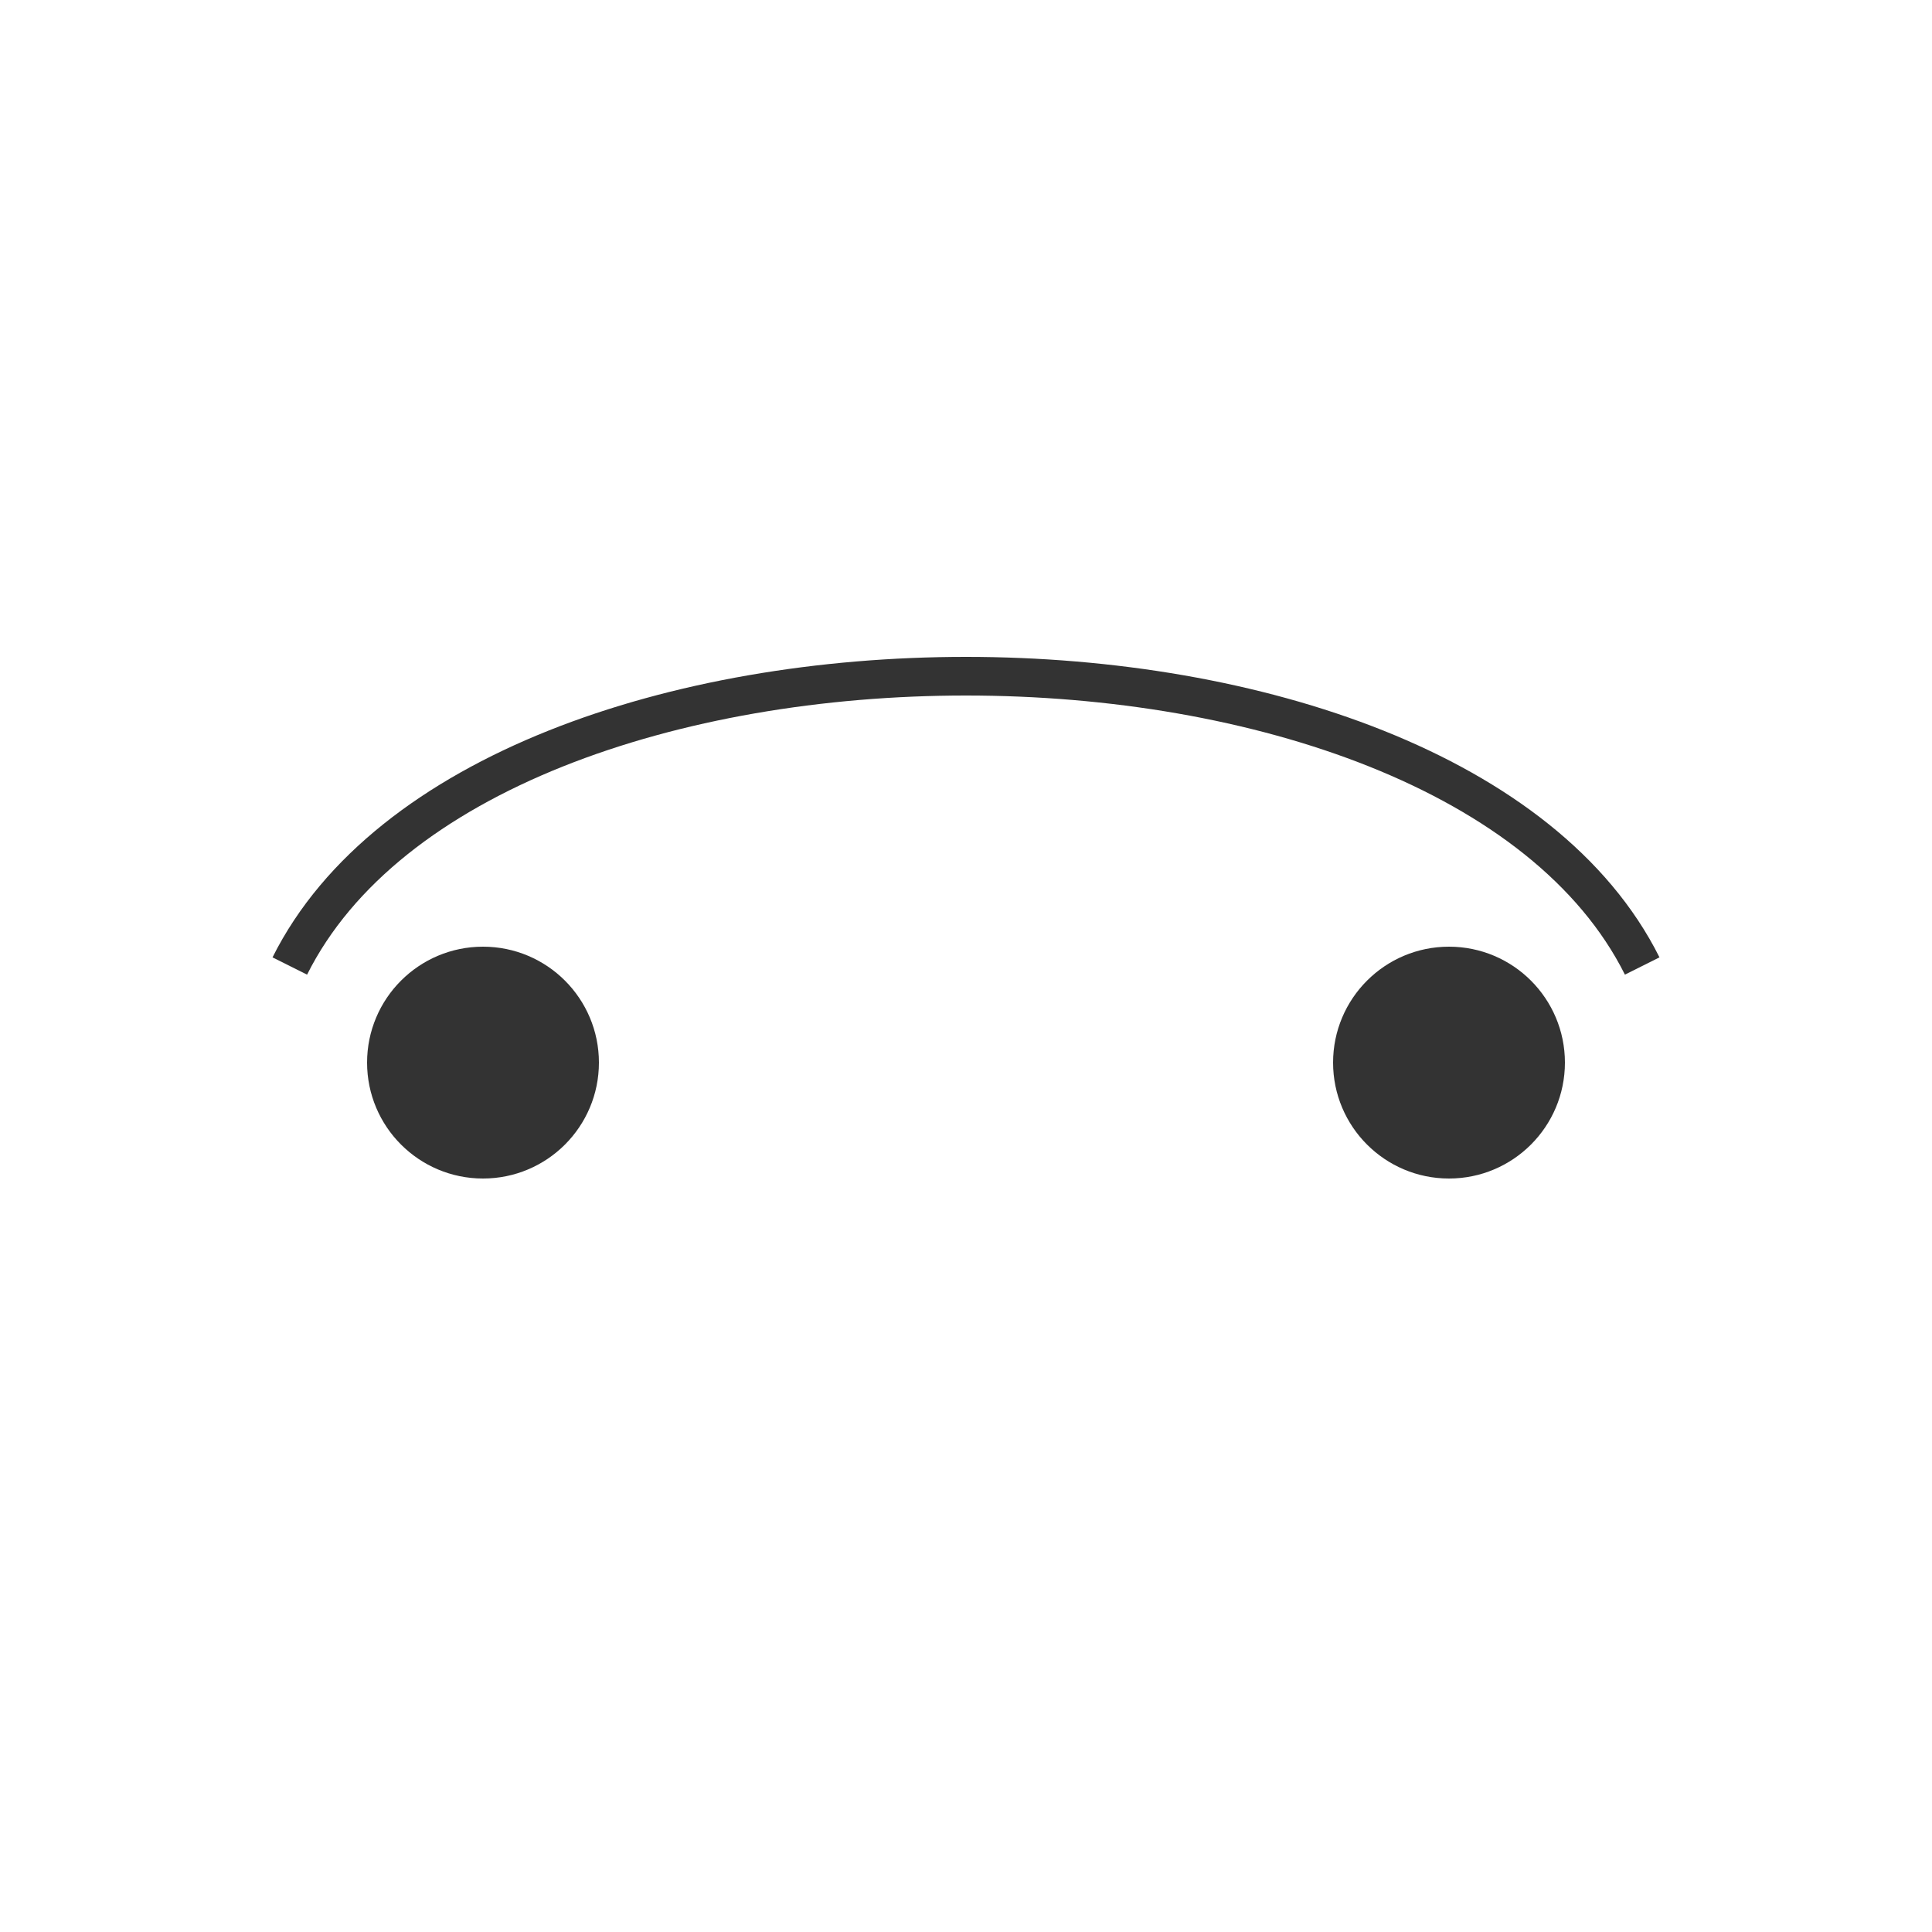 <svg xmlns="http://www.w3.org/2000/svg"  viewBox="0 0 200 200">
 
  <g fill="none" stroke="#333333" stroke-width="4">
    <path d="M30 100 C 50 60, 150 60, 170 100" /> 
    <circle cx="50" cy="110" r="10" fill="#333333" /> 
    <circle cx="150" cy="110" r="10" fill="#333333" /> 
  </g>
  
</svg>
